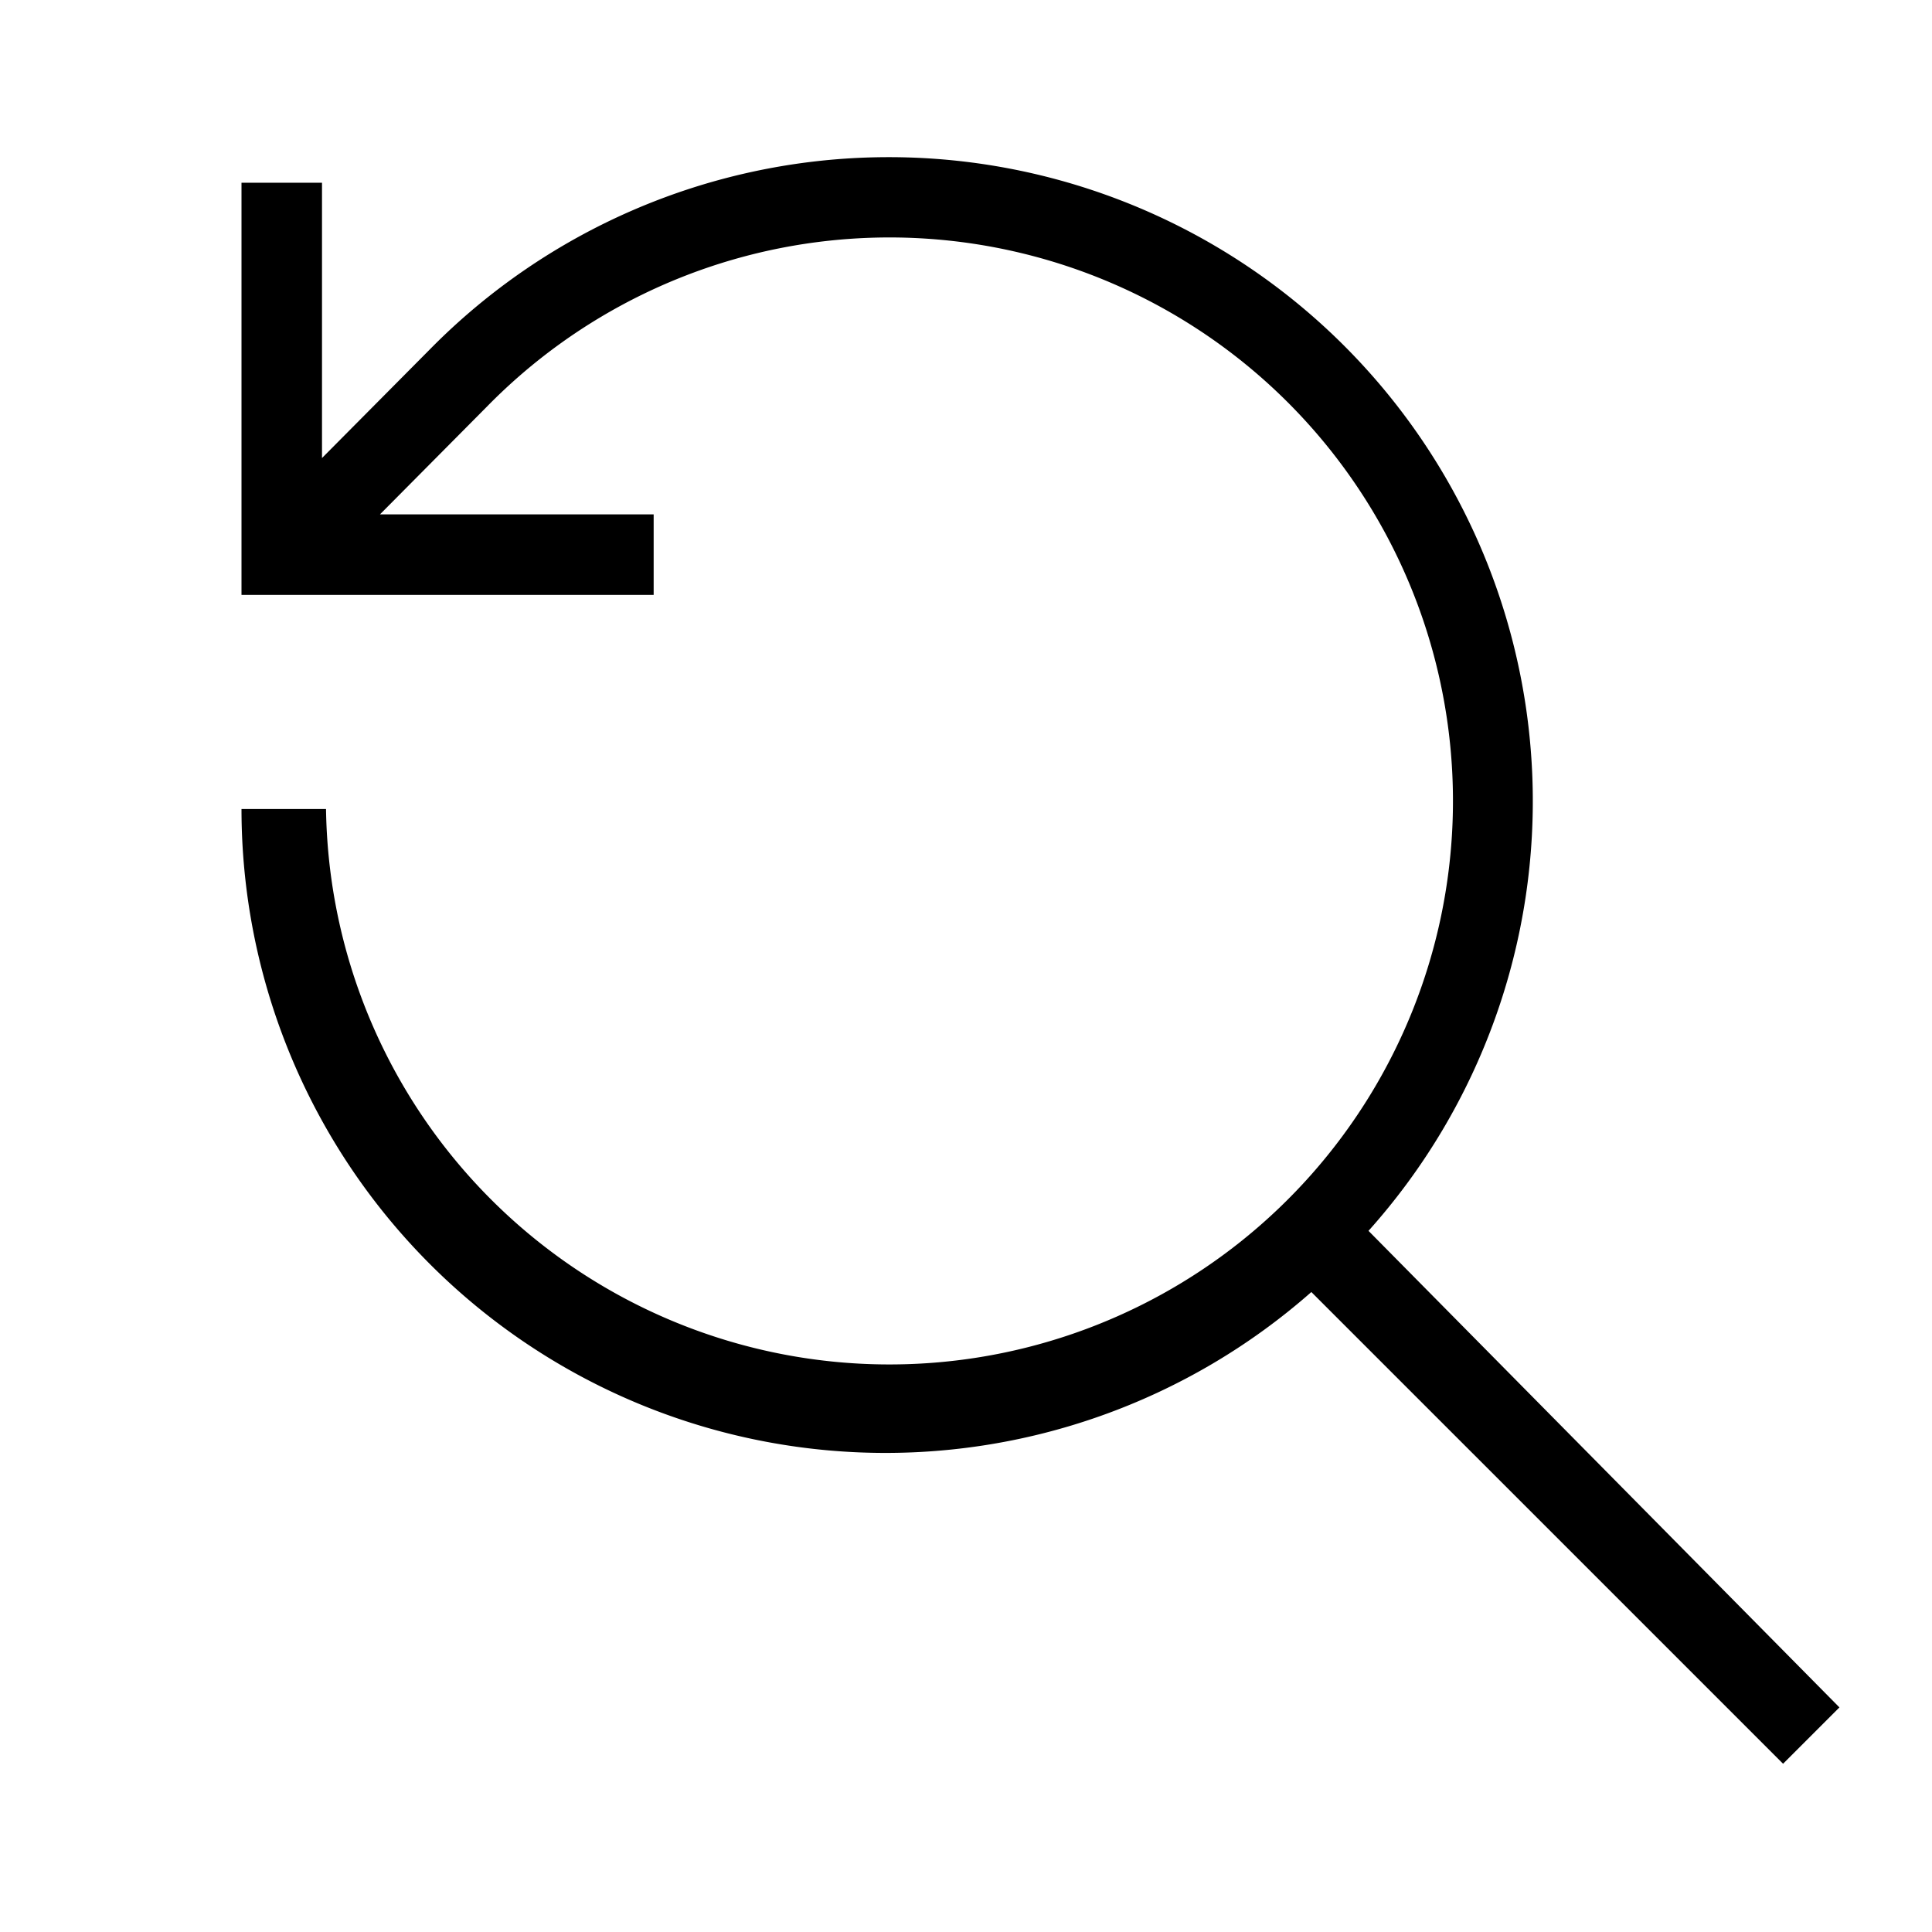 <svg id="Layer_1" data-name="Layer 1" xmlns="http://www.w3.org/2000/svg" viewBox="0 0 24 24"><title>iconoteka_search_history__searched_for_r_a</title><path d="M17,15.29A8,8,0,0,0,5.34,4.34h0L4,5.69V2.27H3V7.39H8.12v-1H4.72L6.05,5.05h0a7,7,0,1,1-2,5H3a8,8,0,0,0,13.29,6l5.86,5.86.7-.7Z"/></svg>